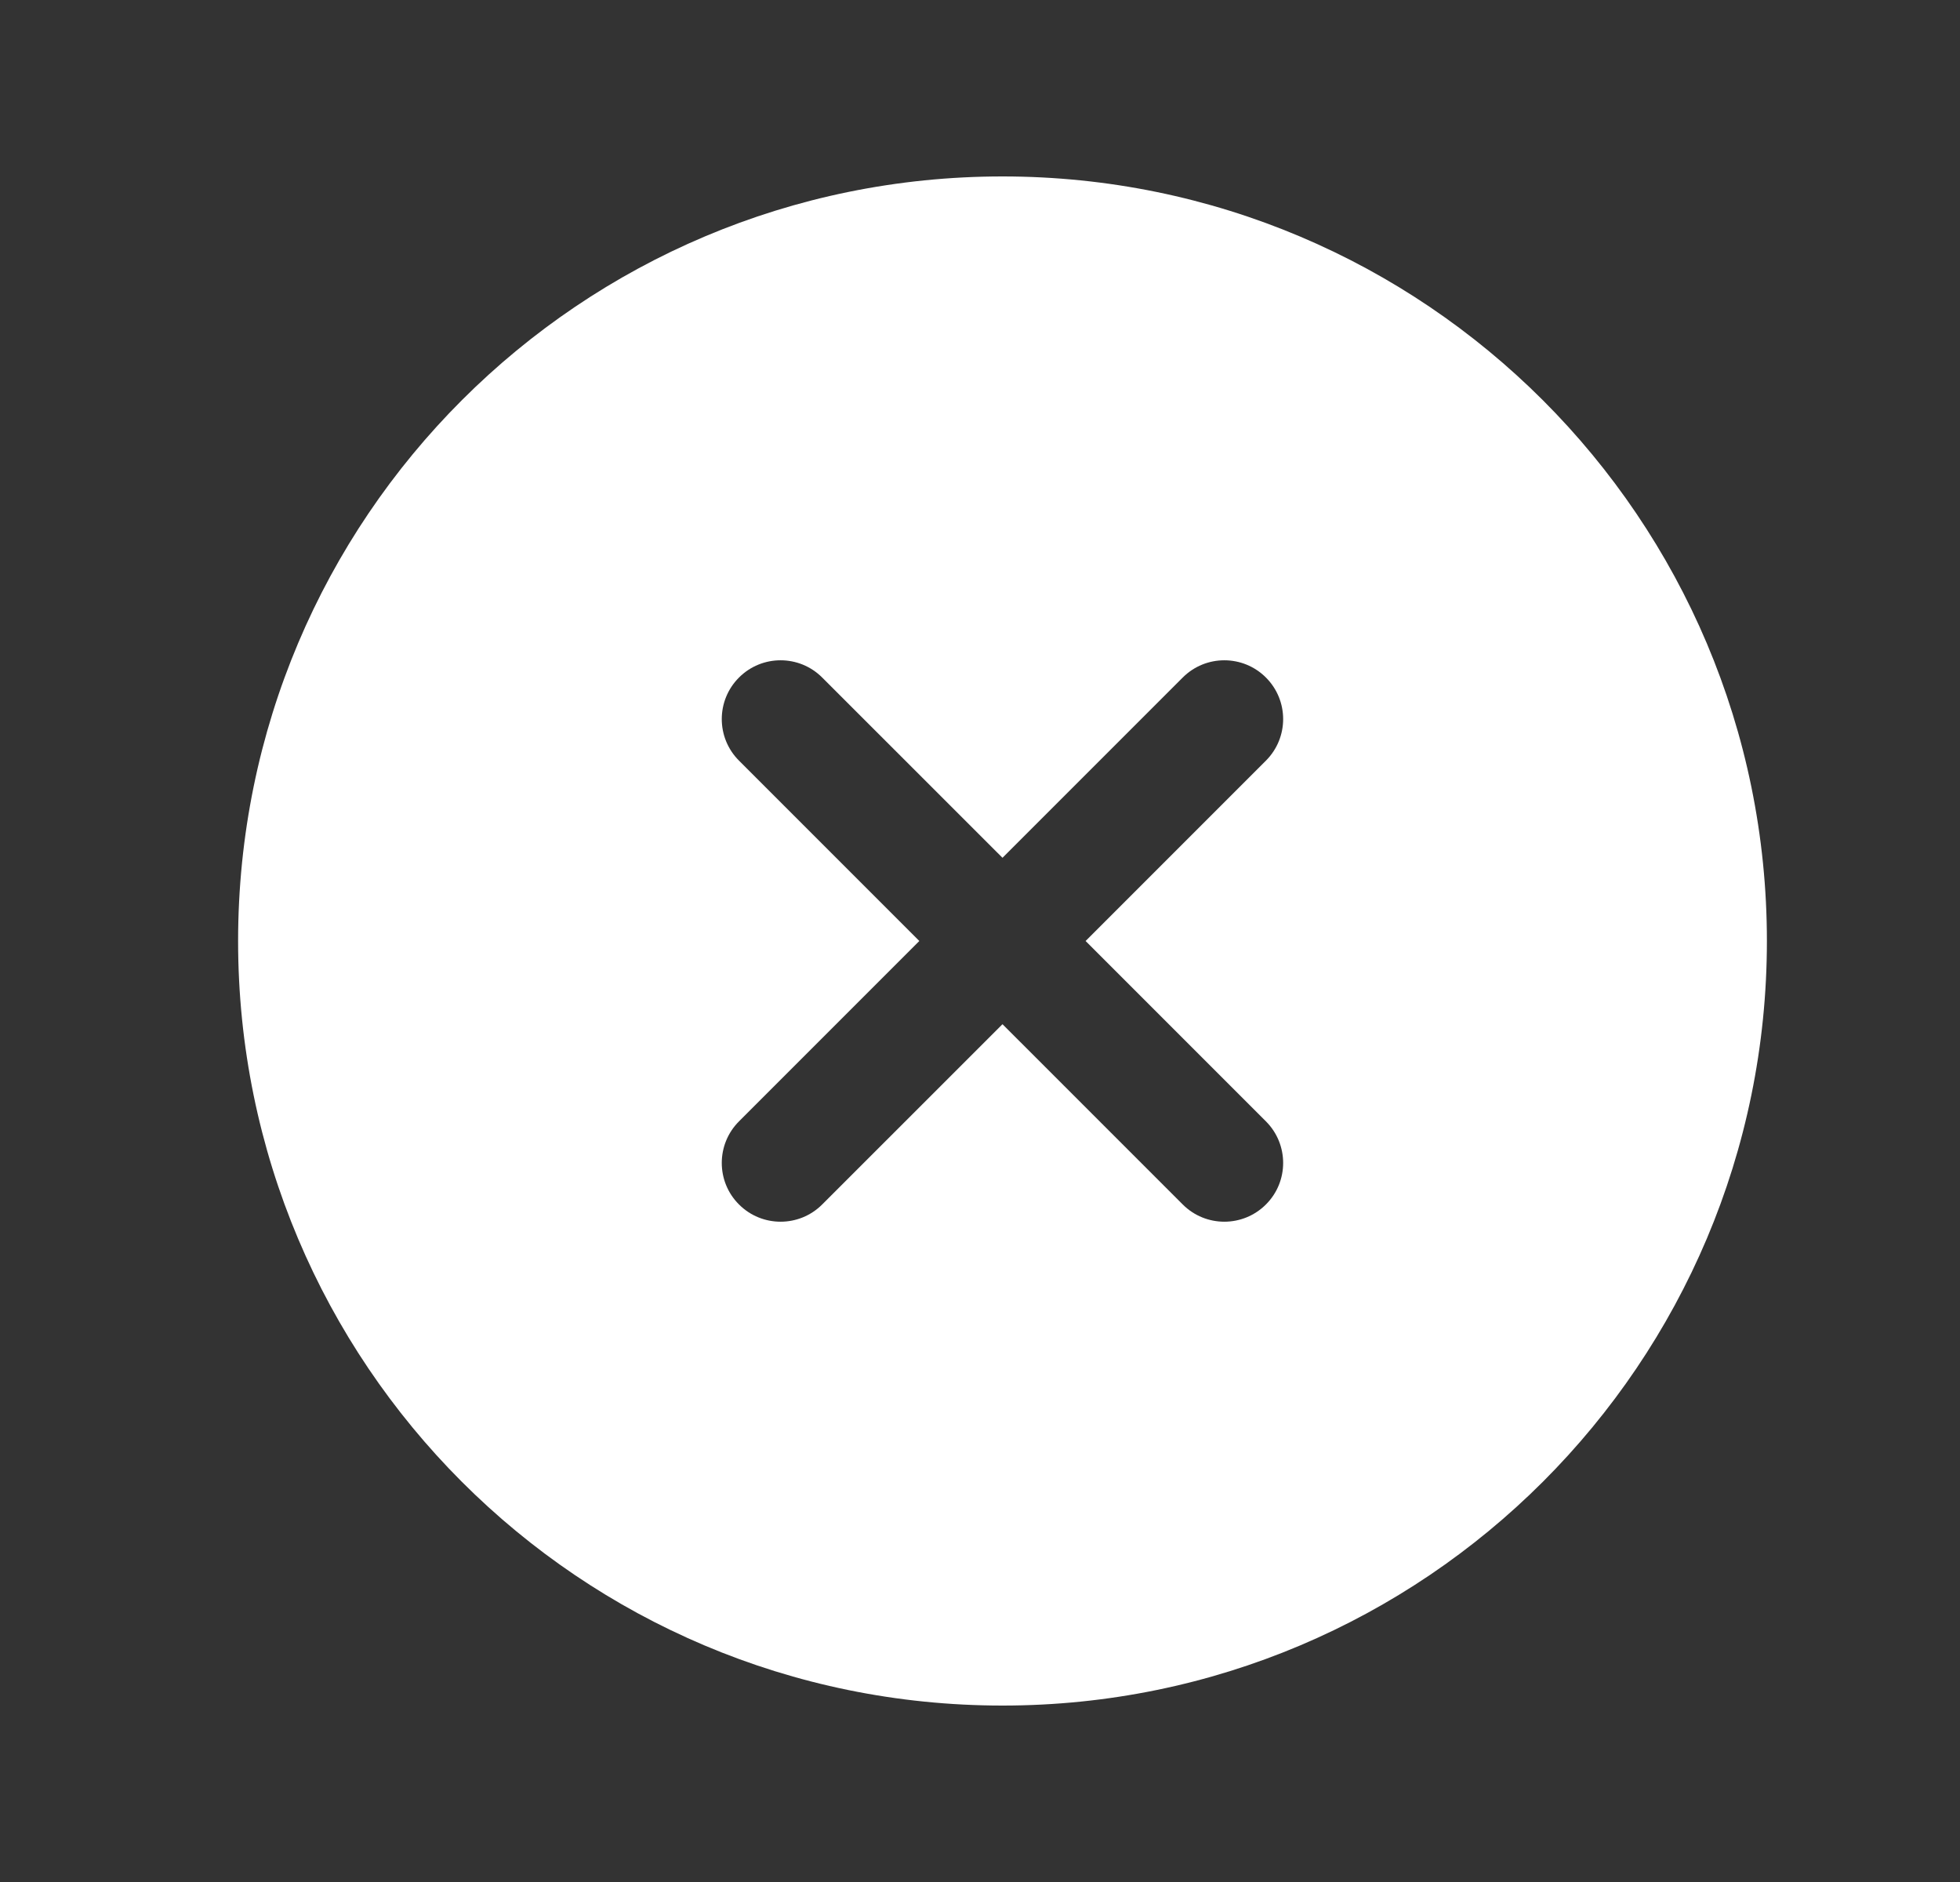 <svg width="25" height="24" viewBox="0 0 25 24" fill="none" xmlns="http://www.w3.org/2000/svg">
<rect x="0" y="0" width="25" height="24" fill="#333333" stroke="none"/>
<path fill-rule="evenodd" clip-rule="evenodd" d="M3.037 12C3.037 6.605 7.402 2.25 12.787 2.25C18.172 2.25 22.537 6.615 22.537 12C22.537 17.385 18.172 21.75 12.787 21.75C7.392 21.75 3.037 17.385 3.037 12ZM10.487 8.64C10.194 8.347 9.719 8.347 9.426 8.64C9.133 8.933 9.133 9.407 9.426 9.7L11.726 12L9.426 14.3C9.133 14.593 9.133 15.068 9.426 15.36C9.719 15.653 10.194 15.653 10.487 15.36L12.787 13.061L15.086 15.36C15.379 15.653 15.854 15.653 16.147 15.36C16.44 15.068 16.44 14.593 16.147 14.3L13.847 12L16.147 9.7C16.44 9.407 16.44 8.933 16.147 8.64C15.854 8.347 15.379 8.347 15.086 8.64L12.787 10.939L10.487 8.64Z" fill="white"/>
</svg>
